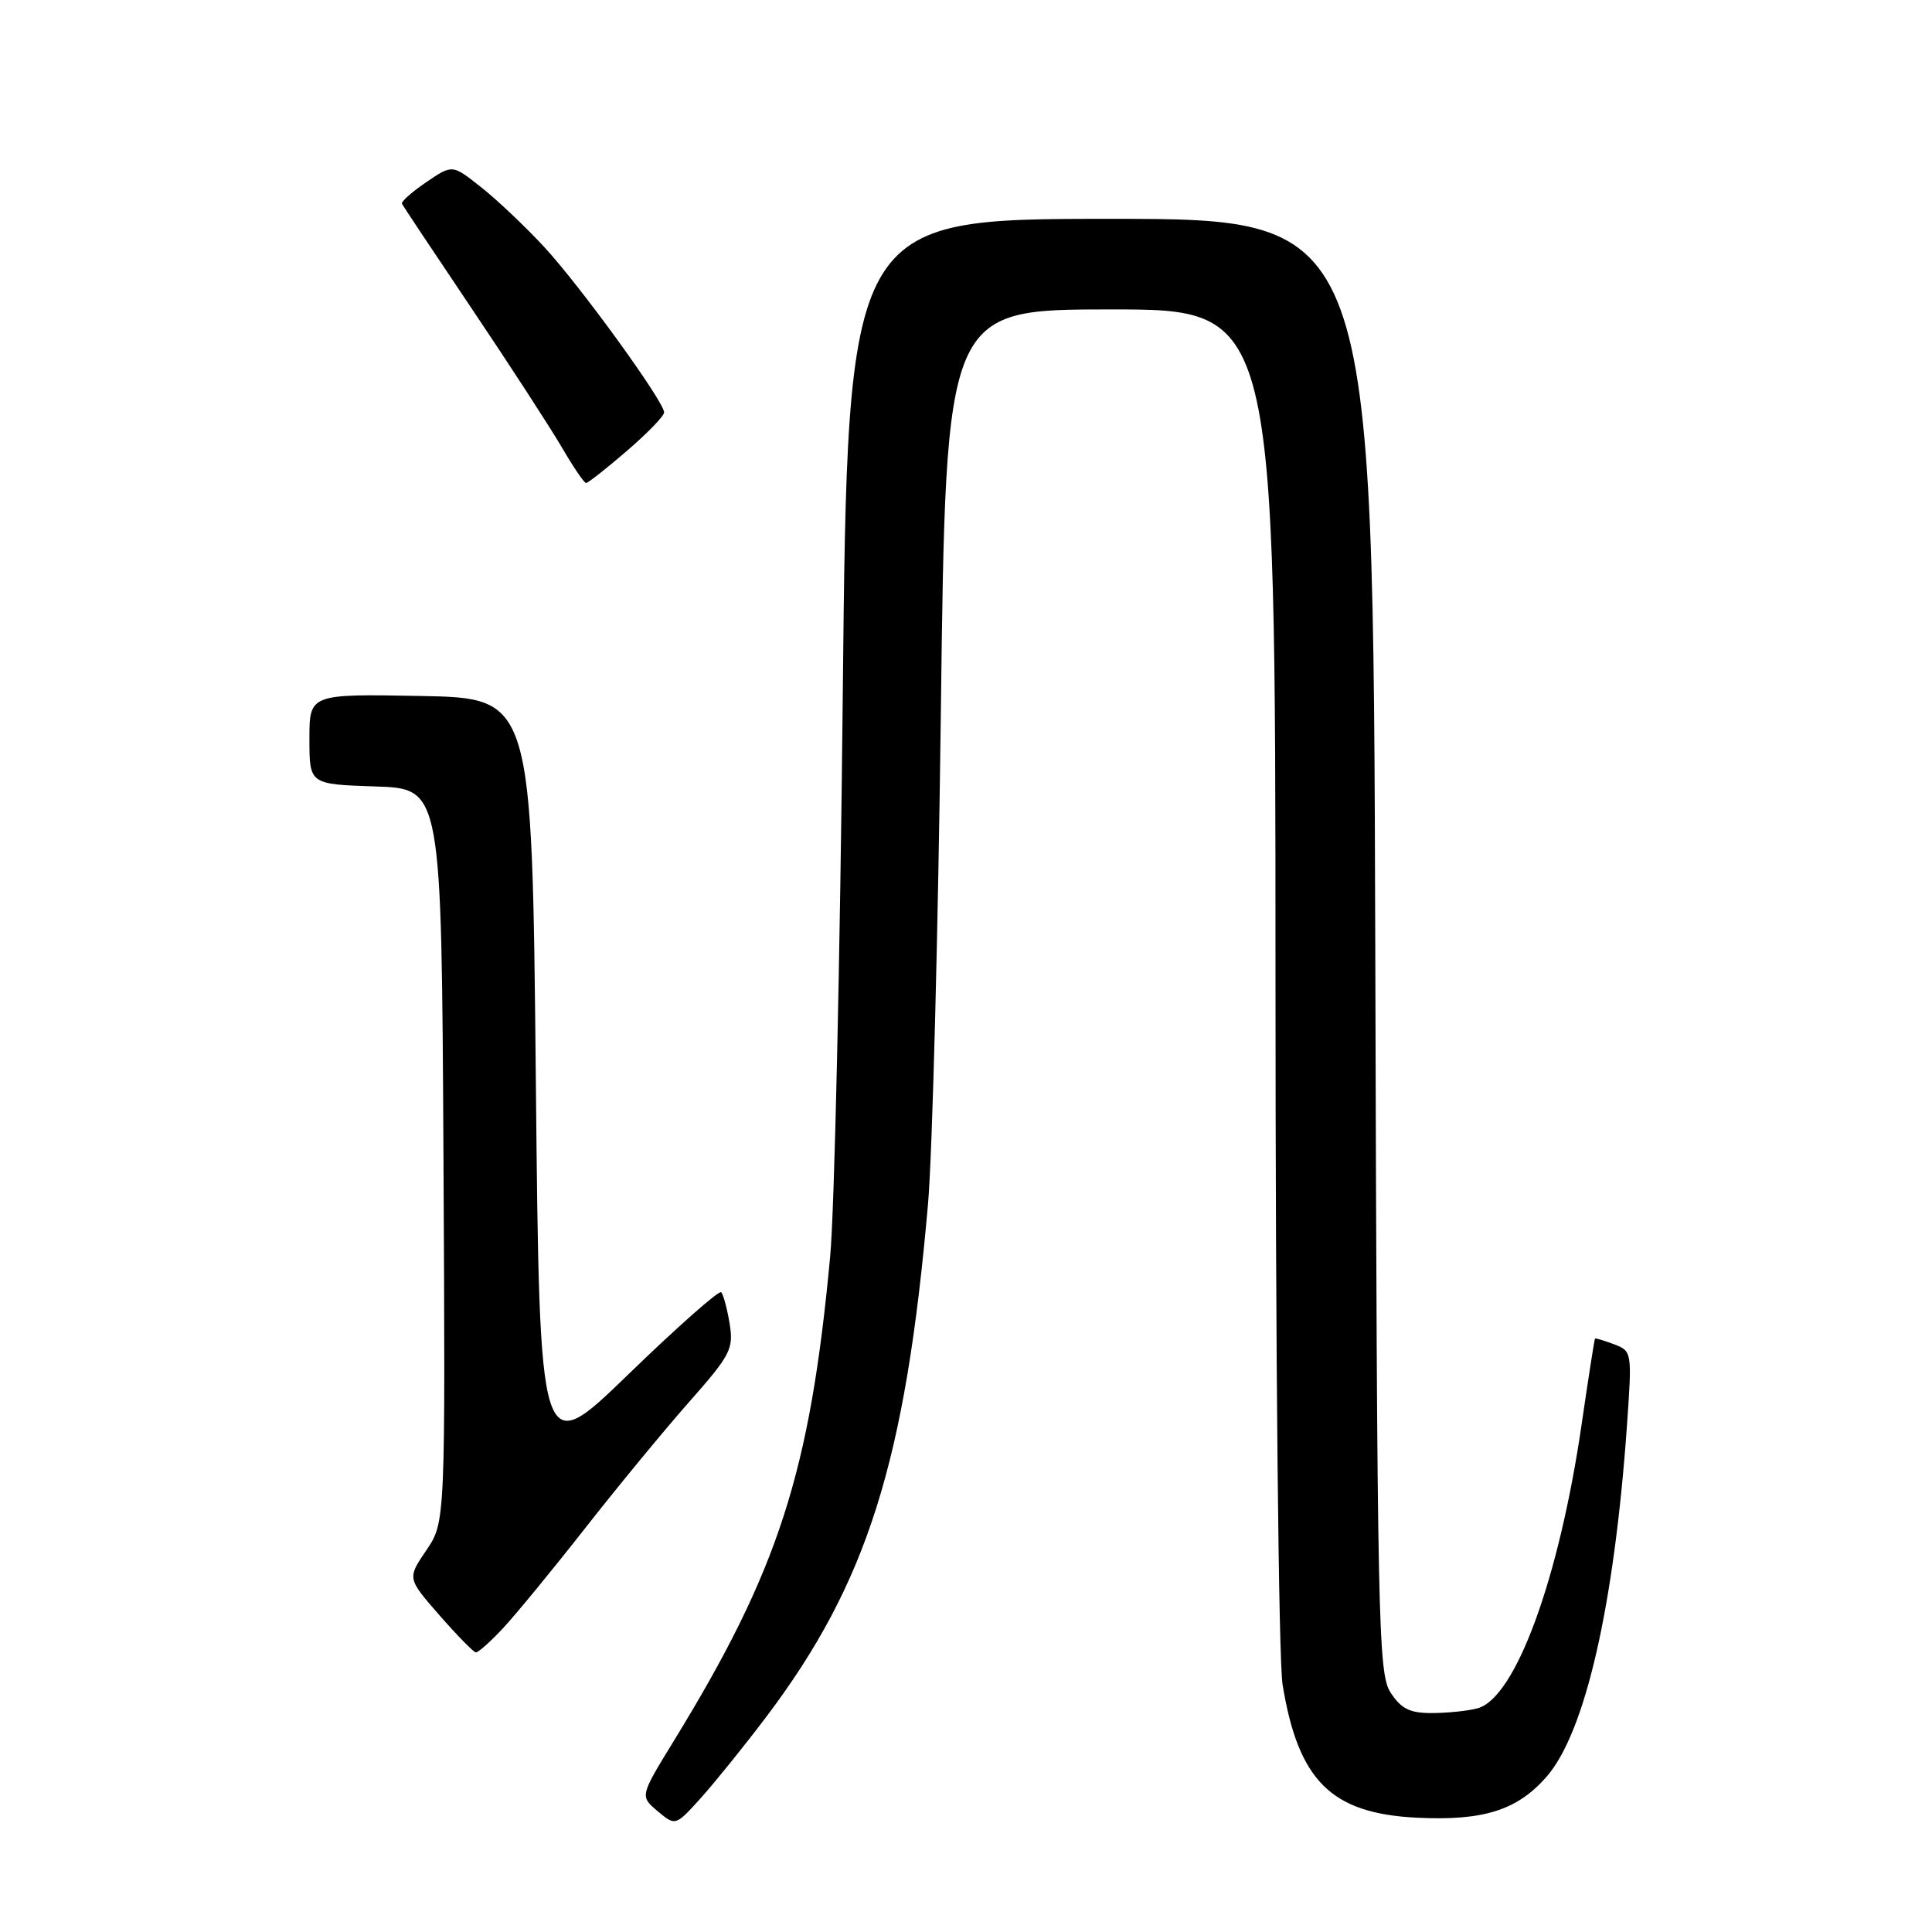 <?xml version="1.0" encoding="UTF-8" standalone="no"?>
<!DOCTYPE svg PUBLIC "-//W3C//DTD SVG 1.1//EN" "http://www.w3.org/Graphics/SVG/1.1/DTD/svg11.dtd" >
<svg xmlns="http://www.w3.org/2000/svg" xmlns:xlink="http://www.w3.org/1999/xlink" version="1.1" viewBox="0 0 256 256">
 <g >
 <path fill="currentColor"
d=" M 101.53 227.50 C 114.93 209.74 119.99 193.69 122.97 159.50 C 123.54 152.90 124.31 123.54 124.67 94.25 C 125.33 41.00 125.33 41.00 147.16 41.00 C 169.00 41.00 169.00 41.00 169.01 129.25 C 169.01 179.49 169.42 219.97 169.95 223.23 C 172.03 235.95 176.39 240.28 187.66 240.85 C 196.51 241.30 201.01 239.89 204.90 235.46 C 210.05 229.60 213.90 212.77 215.59 188.77 C 216.26 179.15 216.24 179.03 213.89 178.13 C 212.57 177.64 211.43 177.29 211.35 177.37 C 211.27 177.44 210.47 182.57 209.57 188.76 C 206.58 209.26 200.80 225.02 195.78 226.36 C 194.53 226.70 191.82 226.98 189.77 226.99 C 186.82 227.00 185.68 226.44 184.27 224.29 C 182.61 221.76 182.48 215.53 182.23 125.29 C 181.95 29.00 181.95 29.00 147.13 29.00 C 112.31 29.00 112.31 29.00 111.67 92.25 C 111.32 127.04 110.57 160.45 110.00 166.50 C 107.34 195.13 103.15 208.10 89.24 230.75 C 84.79 238.01 84.79 238.01 87.14 239.99 C 89.50 241.97 89.50 241.97 92.87 238.24 C 94.72 236.18 98.62 231.35 101.53 227.50 Z  M 66.65 215.75 C 68.32 213.96 73.22 208.00 77.53 202.50 C 81.84 197.00 88.04 189.47 91.32 185.76 C 96.81 179.54 97.22 178.75 96.68 175.39 C 96.35 173.39 95.85 171.52 95.56 171.23 C 95.27 170.94 89.74 175.83 83.27 182.10 C 71.50 193.50 71.50 193.50 71.00 143.00 C 70.50 92.50 70.50 92.50 55.75 92.22 C 41.00 91.95 41.00 91.95 41.00 97.93 C 41.00 103.92 41.00 103.92 49.75 104.21 C 58.50 104.50 58.50 104.50 58.76 153.10 C 59.02 201.69 59.02 201.69 56.49 205.42 C 53.96 209.14 53.96 209.14 58.23 214.03 C 60.58 216.71 62.75 218.93 63.05 218.95 C 63.36 218.98 64.98 217.54 66.65 215.75 Z  M 83.06 59.75 C 85.78 57.41 88.00 55.12 88.00 54.65 C 88.00 53.21 76.80 37.77 72.05 32.66 C 69.58 29.99 65.84 26.46 63.74 24.80 C 59.94 21.78 59.94 21.78 56.48 24.14 C 54.57 25.44 53.12 26.73 53.26 27.00 C 53.39 27.27 57.59 33.58 62.58 41.00 C 67.57 48.42 72.90 56.64 74.43 59.25 C 75.95 61.86 77.40 64.00 77.66 64.00 C 77.92 64.00 80.35 62.09 83.06 59.75 Z "/>
</g>
</svg>